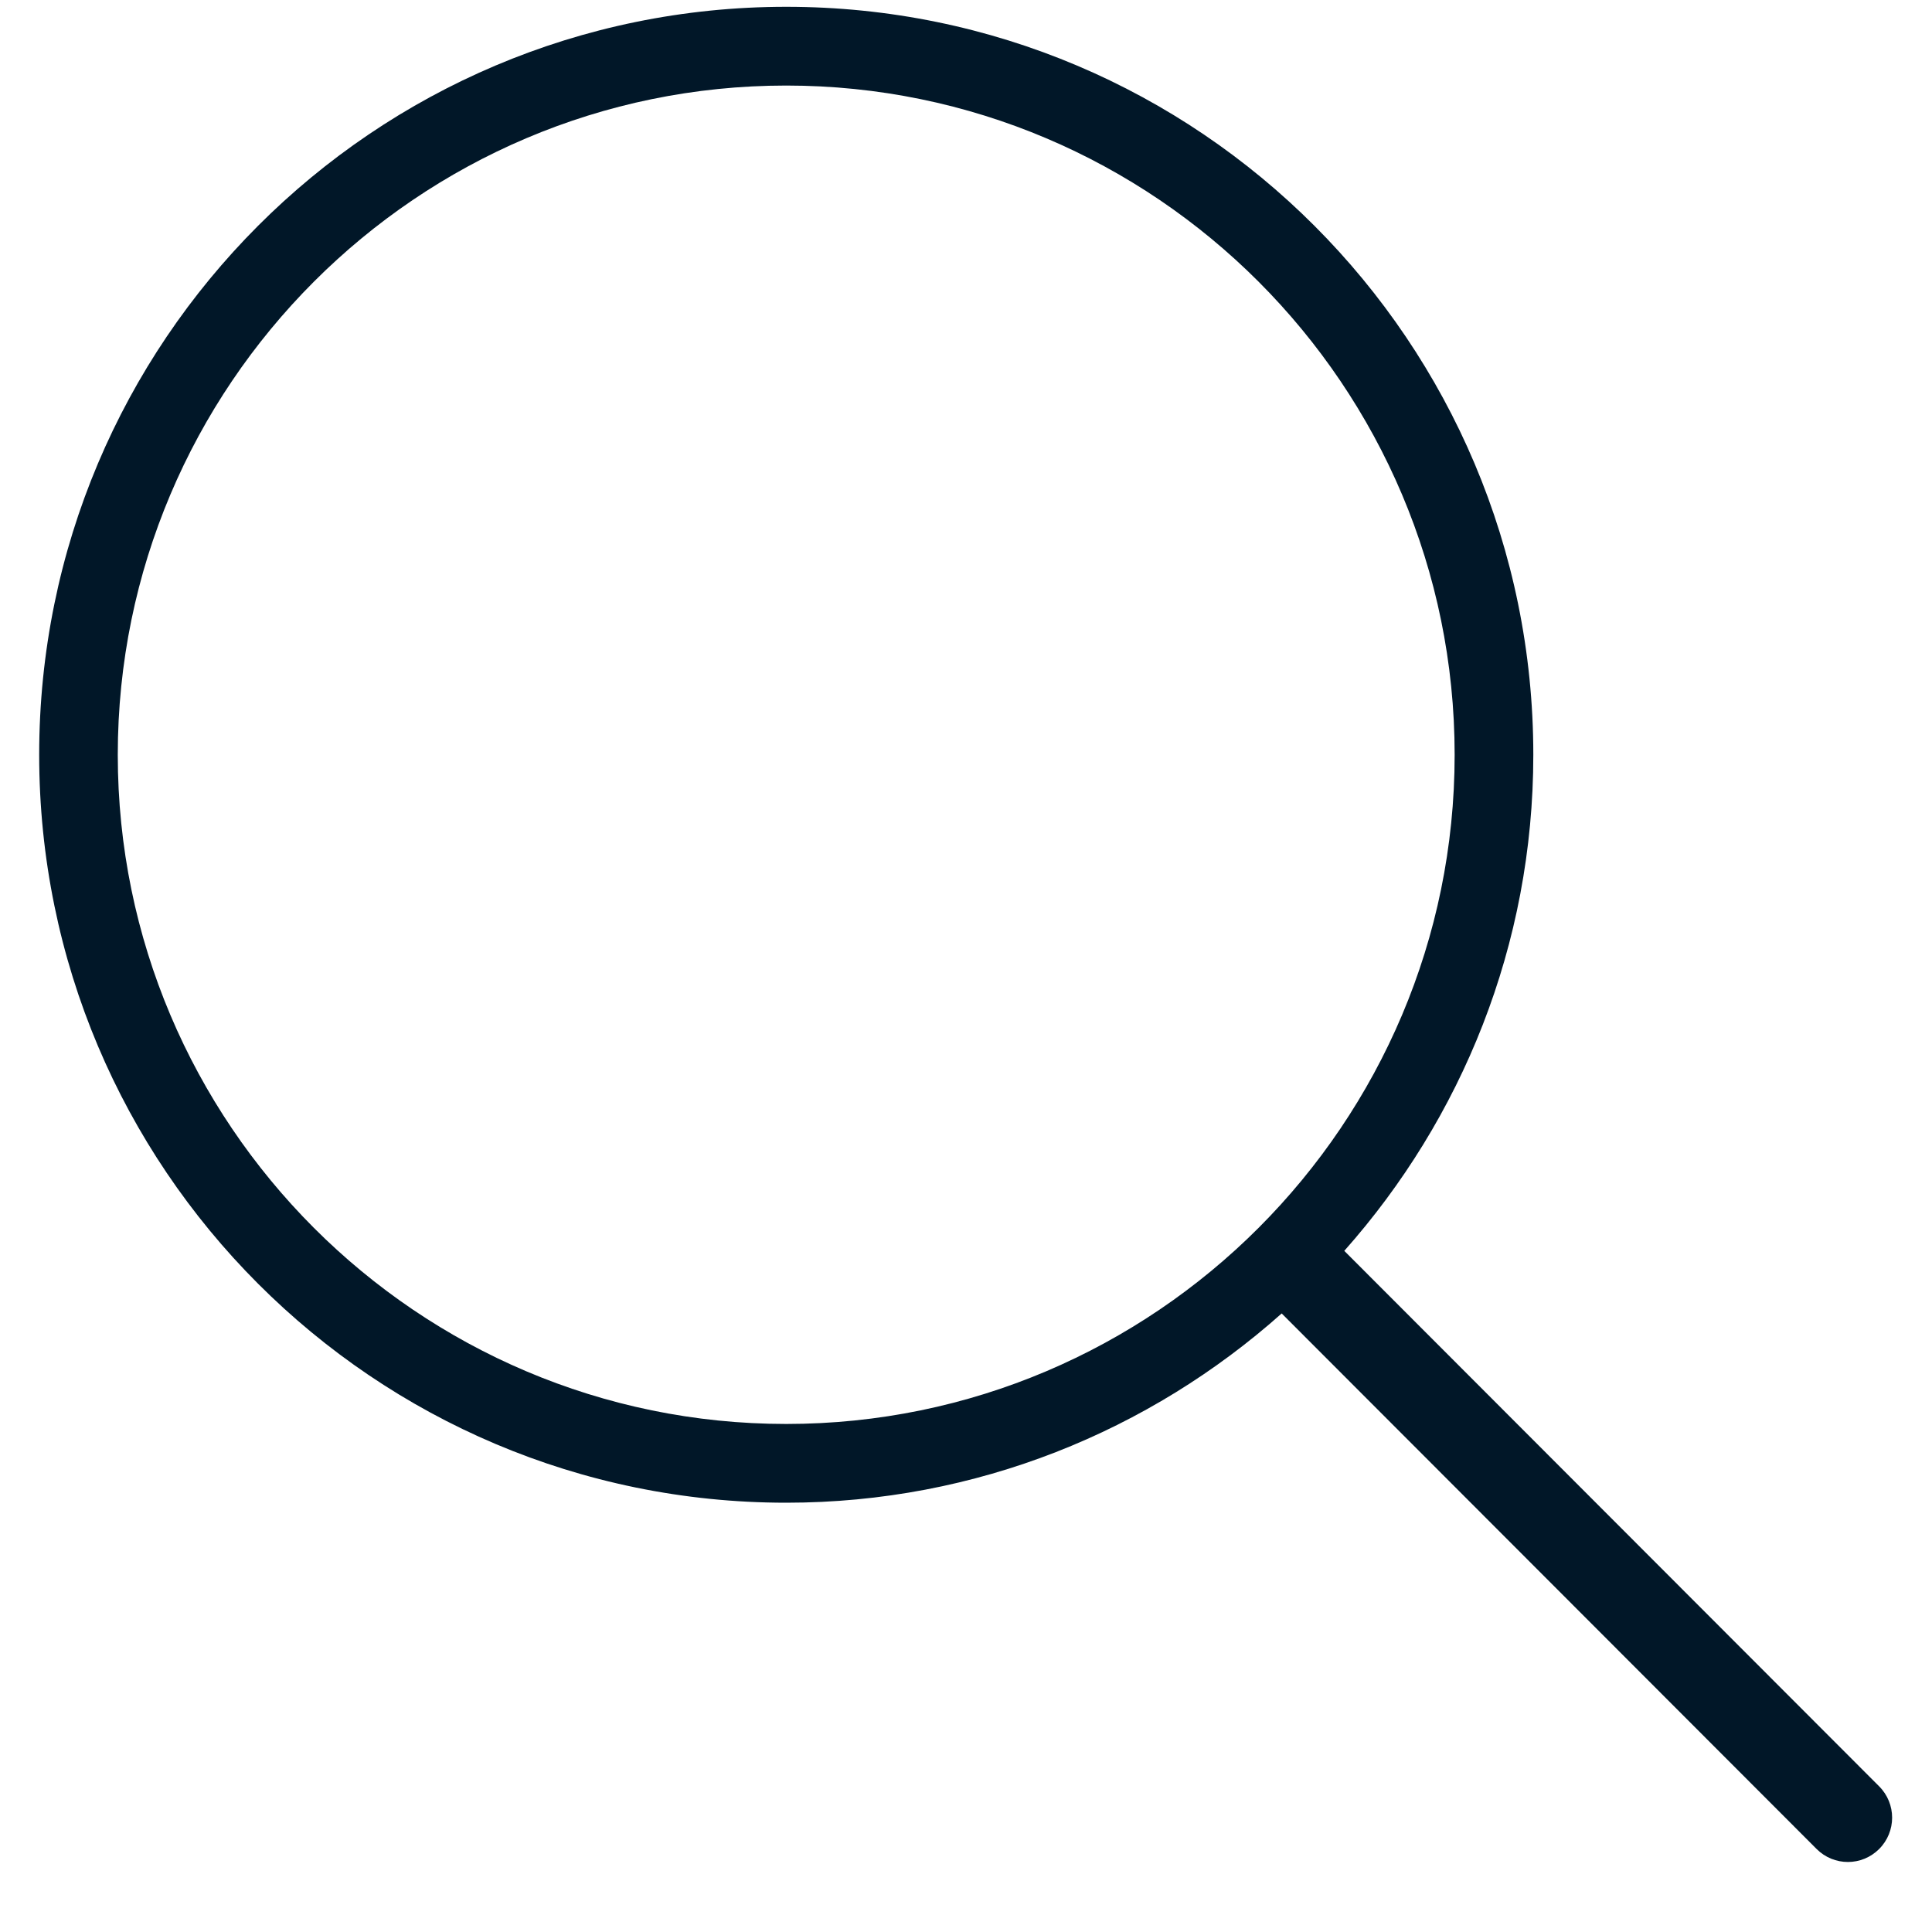 <?xml version="1.0" encoding="UTF-8"?>
<svg width="25px" height="25px" viewBox="0 0 25 25" version="1.1" xmlns="http://www.w3.org/2000/svg" xmlns:xlink="http://www.w3.org/1999/xlink">
    <!-- Generator: Sketch 42 (36781) - http://www.bohemiancoding.com/sketch -->
    <title>icons/stroked/magnifier</title>
    <desc>Created with Sketch.</desc>
    <defs></defs>
    <g id="✓-Icons" stroke="none" stroke-width="1" fill="none" fill-rule="evenodd">
        <g id="UI-Icons" transform="translate(-410, -464)" fill="#011728">
            <g id="Group-9" transform="translate(30, 226)">
                <g id="icons/stroked/magnifier" transform="translate(380, 238)">
                    <path d="M24.316,23.115 L17.395,16.186 C18.912,14.477 19.841,12.233 19.841,9.767 C19.841,4.421 15.513,0.088 10.174,0.088 C4.835,0.088 0.507,4.421 0.507,9.767 C0.507,15.112 4.835,19.445 10.174,19.445 C12.637,19.445 14.879,18.515 16.585,16.996 L23.507,23.926 C23.619,24.038 23.765,24.094 23.912,24.094 C24.058,24.094 24.204,24.038 24.316,23.926 C24.54,23.702 24.54,23.339 24.316,23.115 L24.316,23.115 Z M1.524,9.767 C1.524,4.992 5.404,1.107 10.174,1.107 C14.944,1.107 18.823,4.992 18.823,9.767 C18.823,14.542 14.944,18.426 10.174,18.426 C5.404,18.426 1.524,14.542 1.524,9.767 L1.524,9.767 Z"></path>
                </g>
            </g>
        </g>
    </g>
</svg>